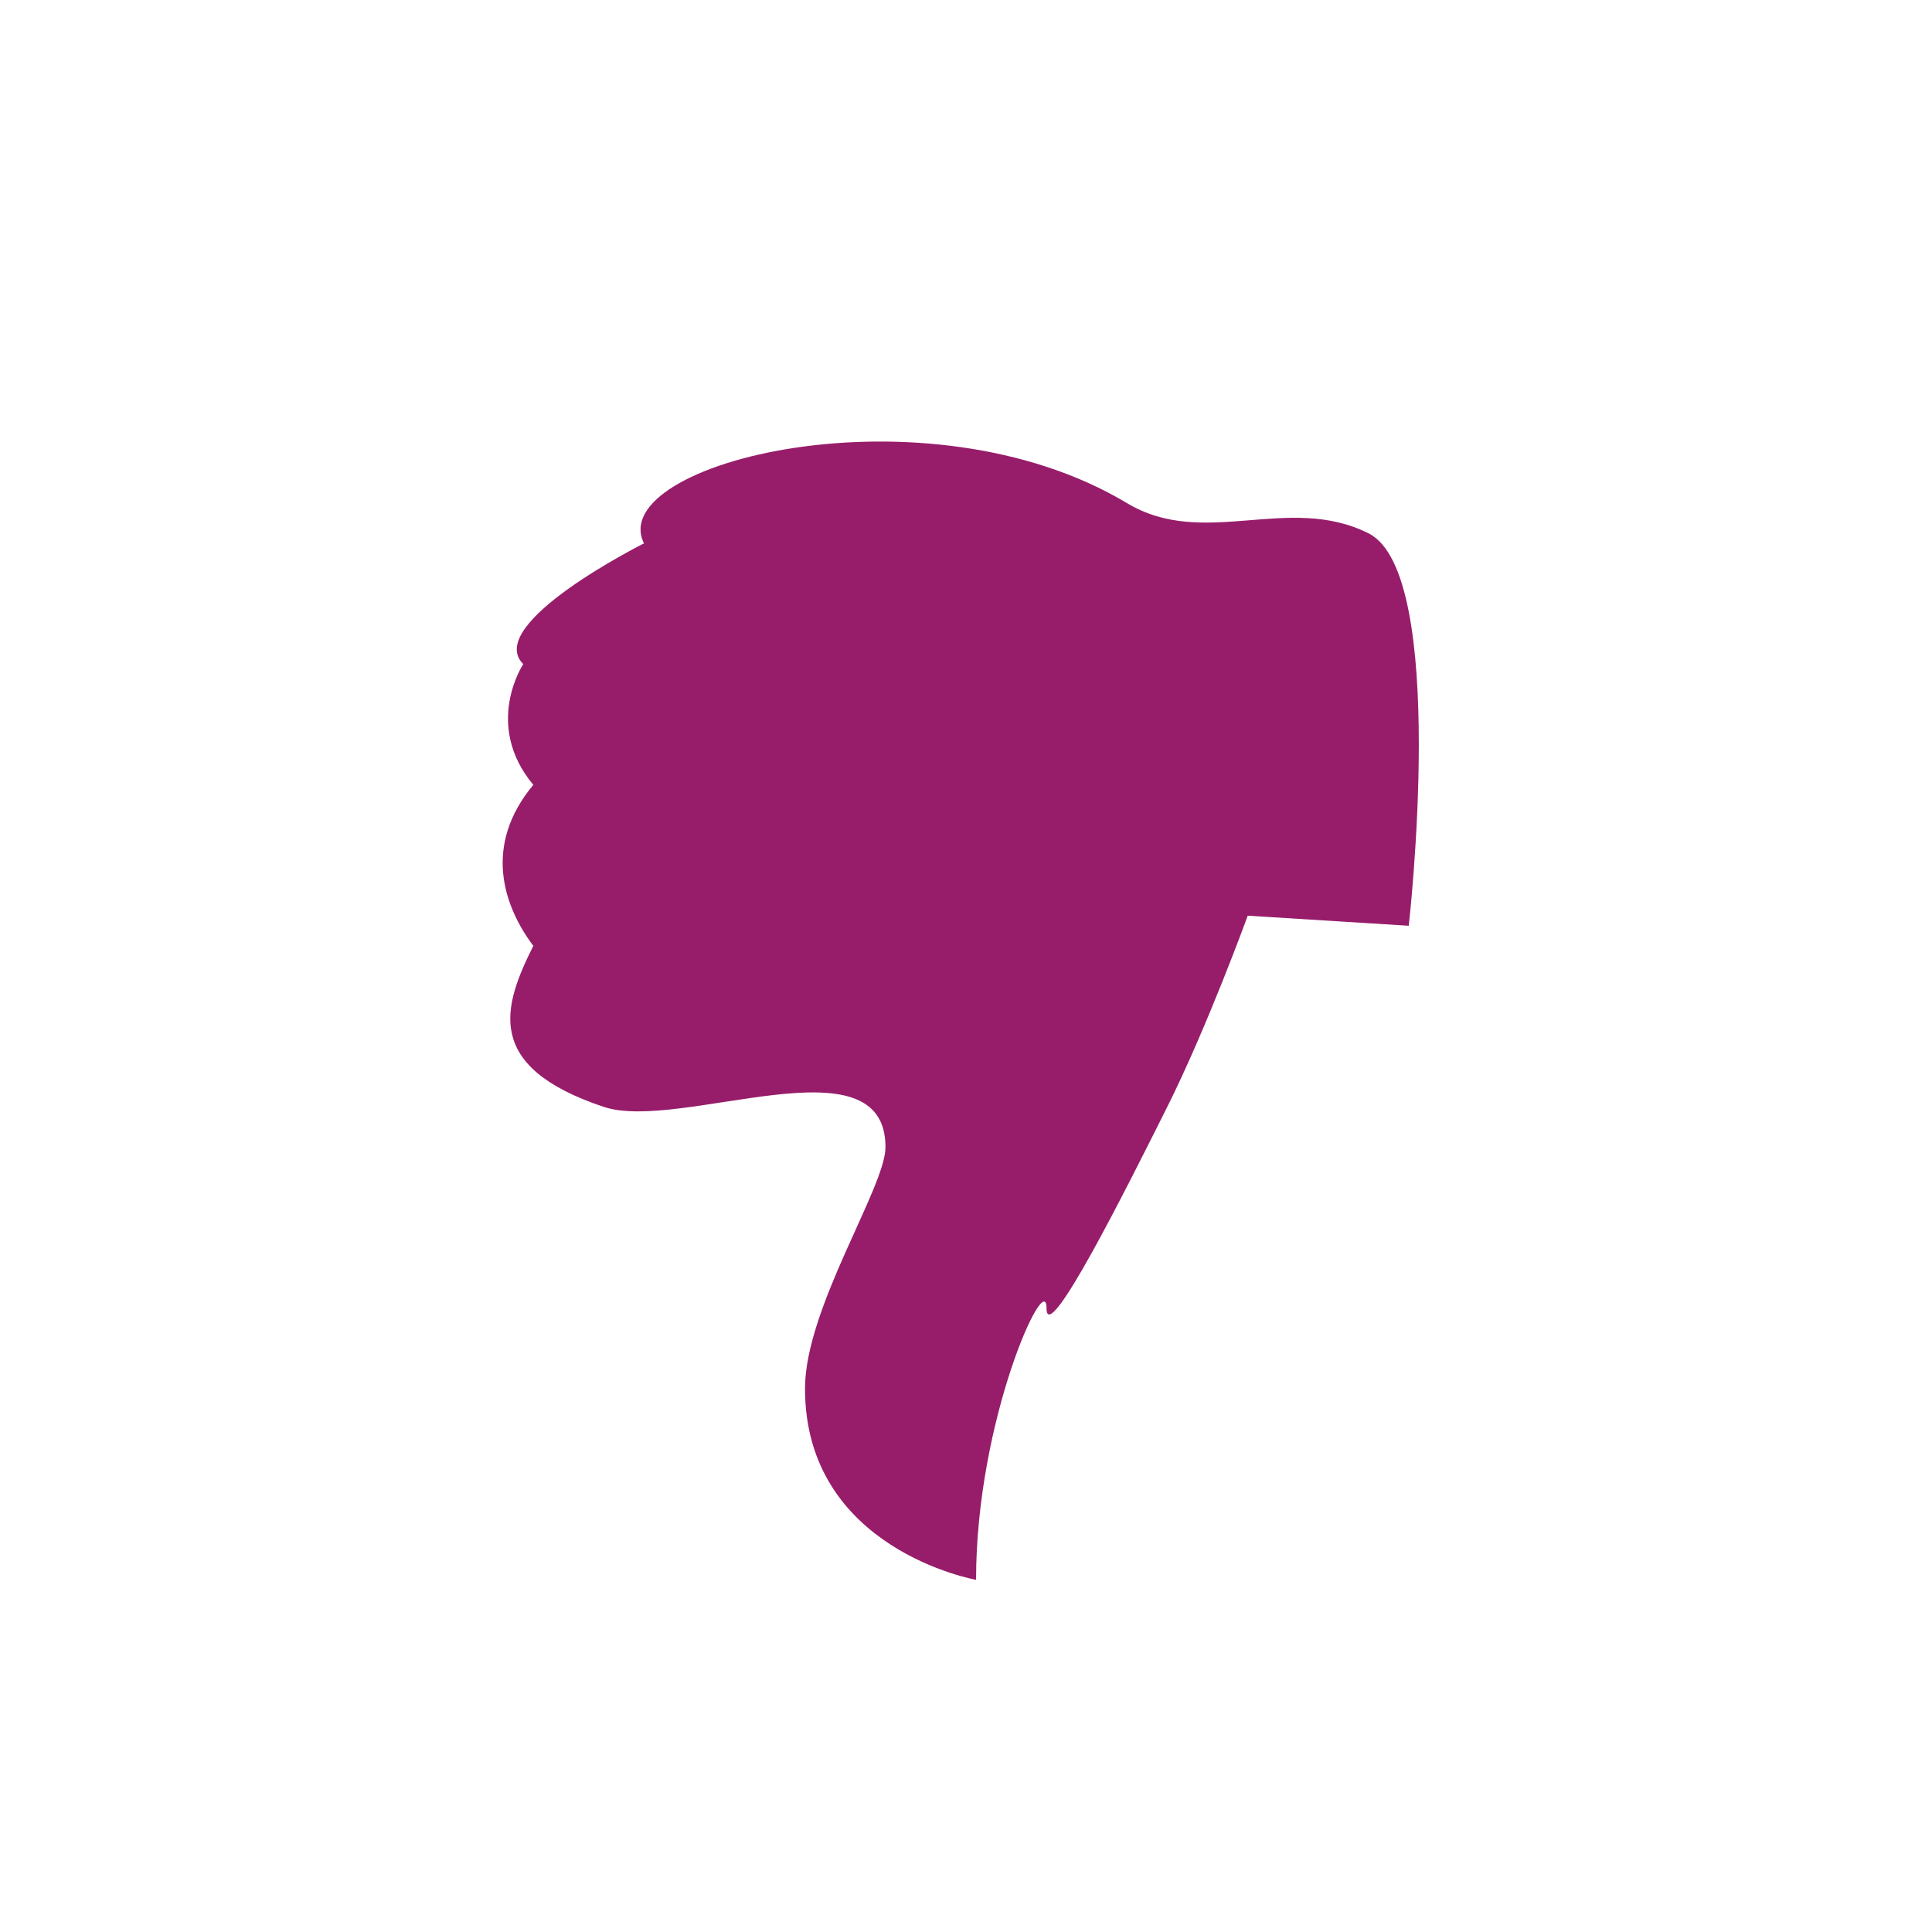 ﻿<?xml version="1.0" encoding="utf-8"?>
<!DOCTYPE svg PUBLIC "-//W3C//DTD SVG 1.1//EN" "http://www.w3.org/Graphics/SVG/1.1/DTD/svg11.dtd">
<svg xmlns="http://www.w3.org/2000/svg" xmlns:xlink="http://www.w3.org/1999/xlink" version="1.1" baseProfile="full" width="76" height="76" viewBox="0 0 76.00 76.00" enable-background="new 0 0 76.00 76.00" xml:space="preserve">
	<path fill="#971D6A" fill-opacity="1" stroke-width="0.2" stroke-linejoin="round" d="M 38.396,62.146C 38.396,55.812 41.167,49.875 41.167,51.458C 41.167,53.042 44.333,46.708 45.917,43.542C 47.5,40.375 49.083,36.021 49.083,36.021L 55.417,36.417C 55.417,36.417 57,22.562 53.833,20.979C 50.667,19.396 47.369,21.613 44.333,19.792C 36.417,15.042 23.75,18.208 25.333,21.375C 25.333,21.375 19,24.542 20.583,26.125C 20.583,26.125 19,28.5 20.979,30.875C 19,33.25 19.792,35.625 20.979,37.208C 19.792,39.583 19,41.958 23.75,43.542C 26.754,44.543 34.833,40.771 34.833,45.125C 34.833,46.708 31.667,51.458 31.667,54.625C 31.667,60.958 38.396,62.146 38.396,62.146 Z "/>
</svg>
